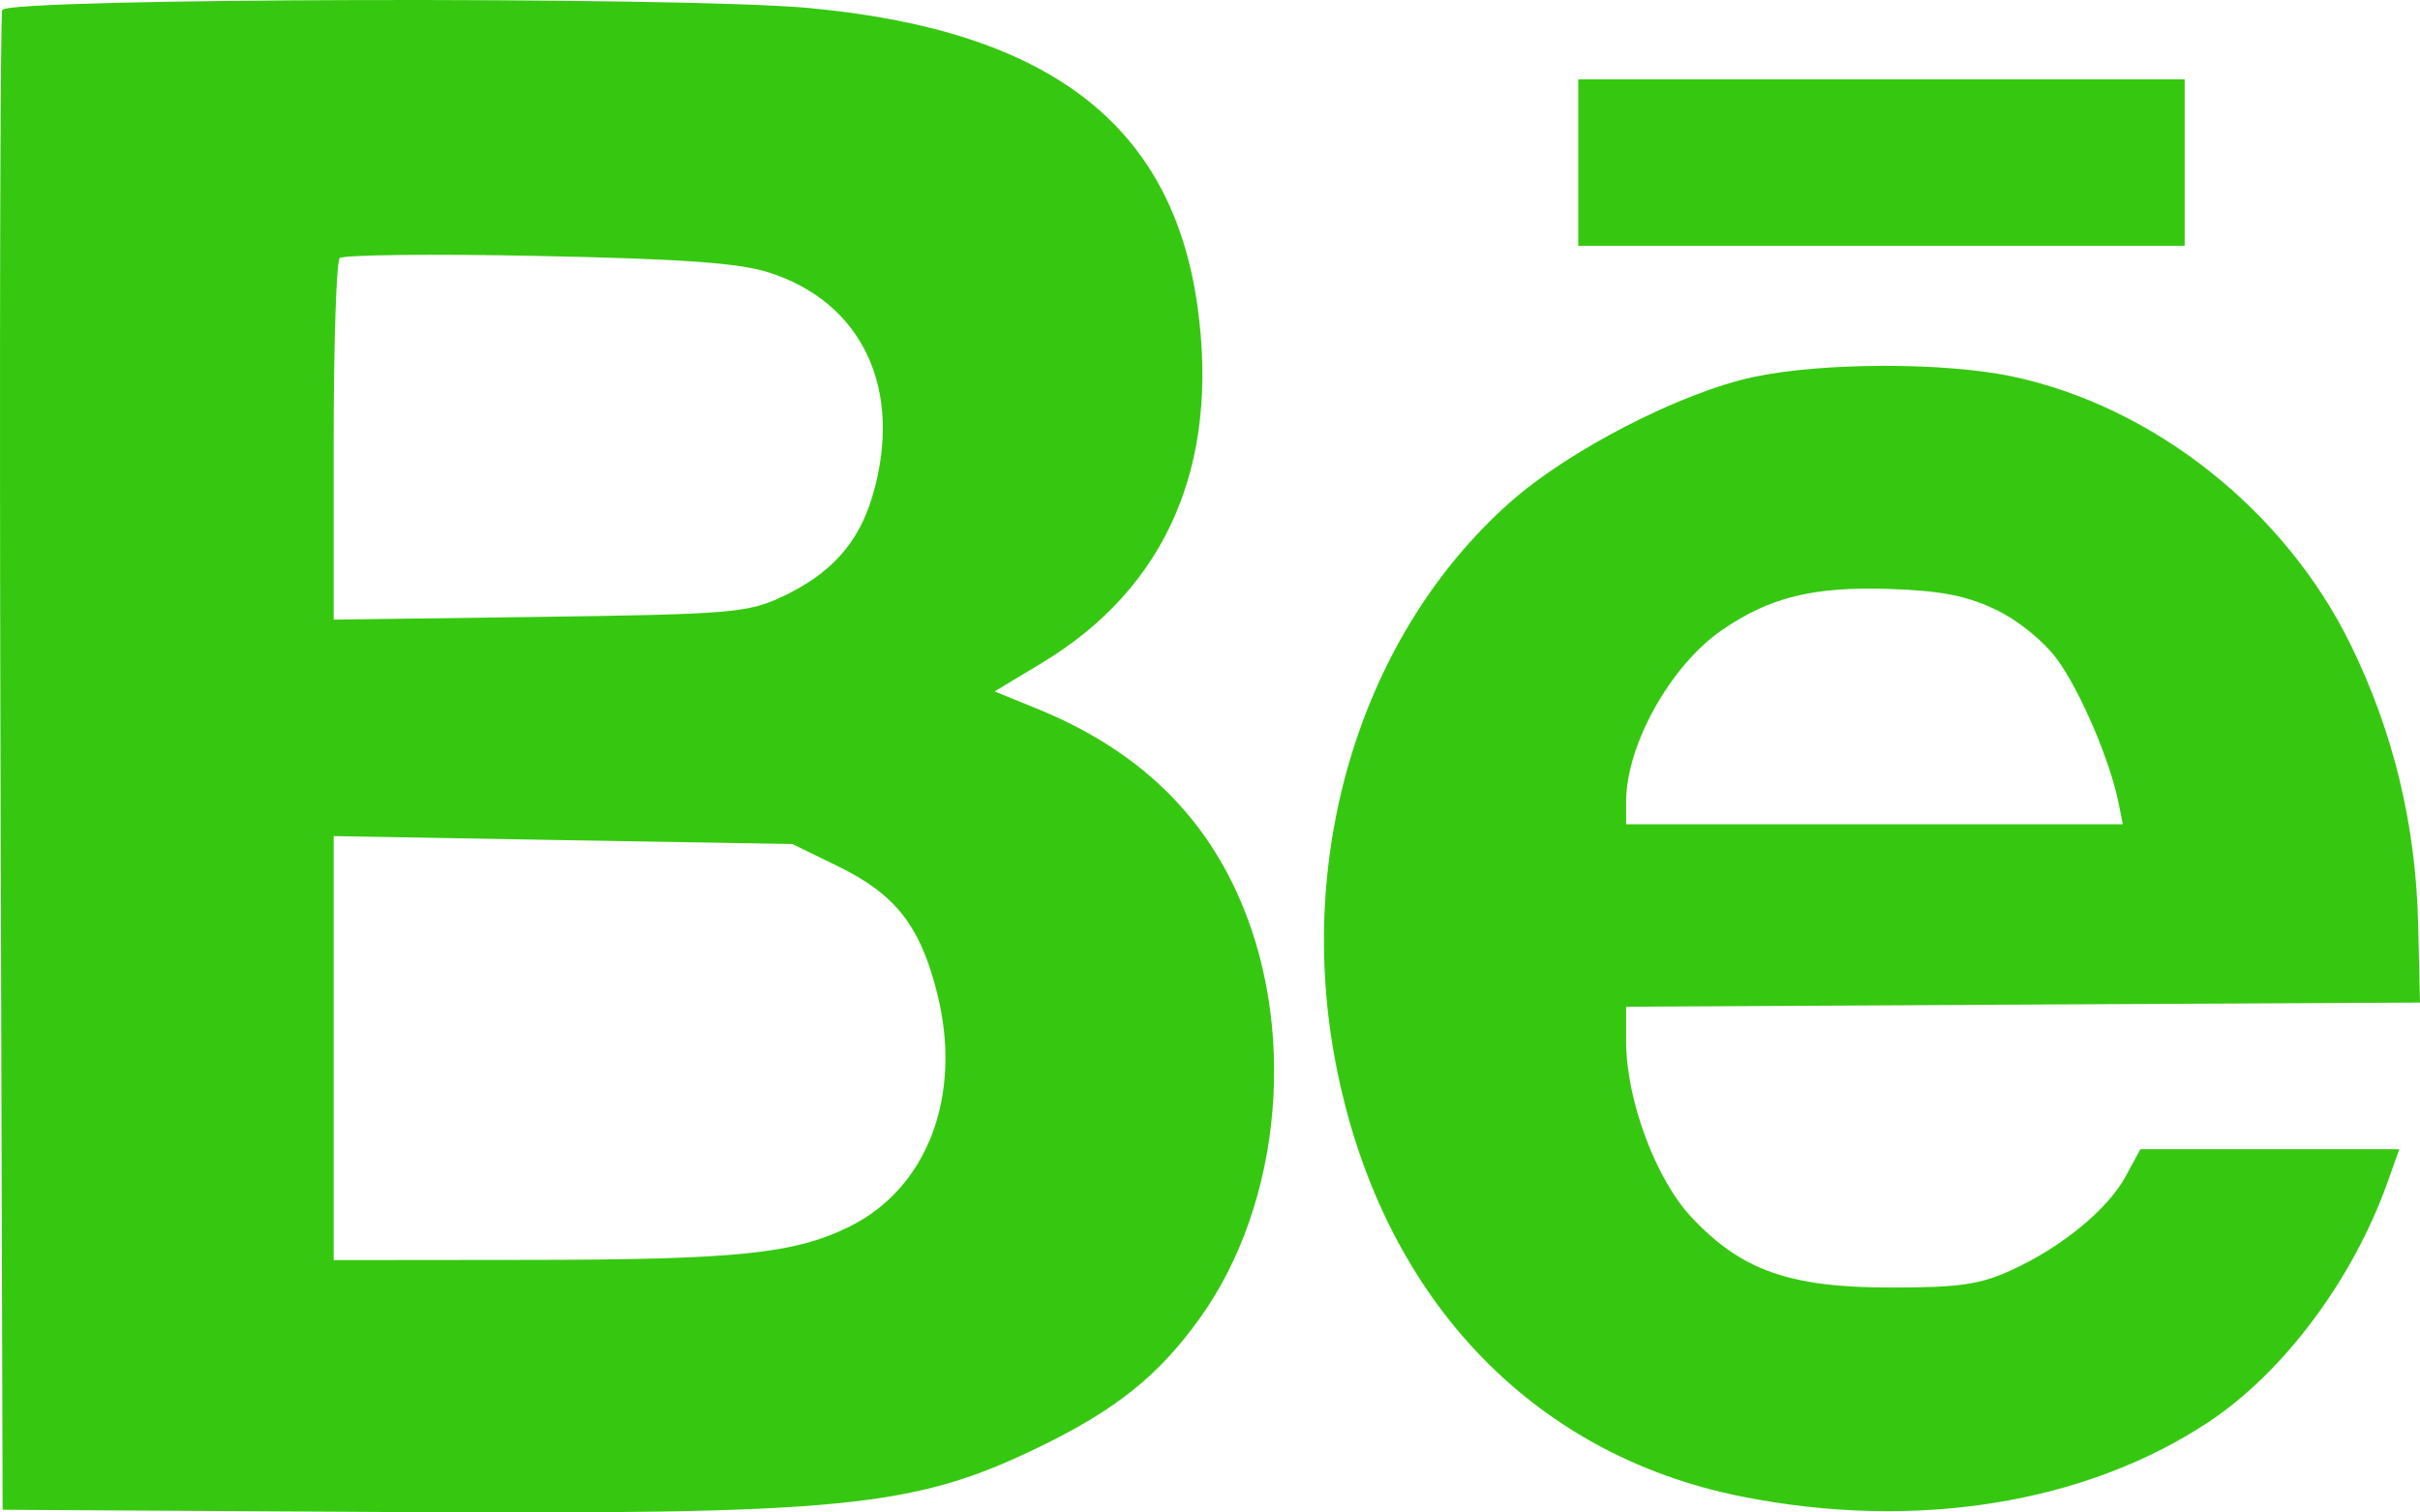 <svg width="24" height="15" viewBox="0 0 24 15" fill="none" xmlns="http://www.w3.org/2000/svg">
<path fill-rule="evenodd" clip-rule="evenodd" d="M0.022 0.099C0.002 0.154 -0.006 3.522 0.005 7.585L0.026 14.973L3.784 14.995C8.379 15.022 9.062 14.955 10.312 14.348C11.069 13.98 11.488 13.644 11.895 13.079C12.727 11.925 12.876 10.149 12.252 8.82C11.866 7.998 11.221 7.41 10.286 7.029L9.864 6.857L10.334 6.574C11.569 5.829 12.098 4.611 11.875 3.03C11.621 1.233 10.401 0.299 8.017 0.079C6.749 -0.037 0.069 -0.021 0.022 0.099ZM15.652 1.612V2.438H18.659H21.666V1.612V0.787H18.659H15.652V1.612ZM7.621 2.701C8.56 2.998 8.965 3.874 8.65 4.927C8.511 5.393 8.233 5.698 7.74 5.926C7.414 6.077 7.215 6.093 5.347 6.118L3.309 6.145V4.383C3.309 3.414 3.336 2.594 3.369 2.56C3.401 2.527 4.282 2.517 5.327 2.538C6.76 2.567 7.323 2.607 7.621 2.701ZM17.393 3.738C16.666 3.893 15.548 4.469 14.965 4.991C13.511 6.289 12.844 8.44 13.245 10.536C13.684 12.838 15.169 14.424 17.274 14.842C18.993 15.184 20.677 14.915 21.903 14.103C22.649 13.609 23.337 12.687 23.681 11.717L23.795 11.397H22.511H21.227L21.081 11.666C20.903 11.995 20.444 12.371 19.943 12.599C19.634 12.74 19.424 12.77 18.738 12.769C17.742 12.768 17.262 12.596 16.768 12.064C16.416 11.684 16.127 10.903 16.127 10.328V9.984L20.064 9.963L24 9.943L23.982 9.172C23.959 8.181 23.737 7.26 23.31 6.389C22.658 5.06 21.355 4.028 19.954 3.733C19.279 3.591 18.073 3.594 17.393 3.738ZM19.795 6.047C20.017 6.154 20.272 6.361 20.404 6.543C20.631 6.854 20.925 7.541 21.009 7.956L21.053 8.175H18.59H16.127V7.949C16.127 7.388 16.568 6.599 17.077 6.249C17.552 5.922 17.985 5.816 18.739 5.841C19.25 5.858 19.505 5.908 19.795 6.047ZM8.314 8.593C8.885 8.872 9.129 9.186 9.296 9.858C9.546 10.864 9.2 11.781 8.426 12.164C7.878 12.435 7.309 12.494 5.188 12.495L3.309 12.497L3.309 10.395L3.309 8.292L5.584 8.332L7.859 8.371L8.314 8.593Z" fill="#36C811"/>
</svg>
